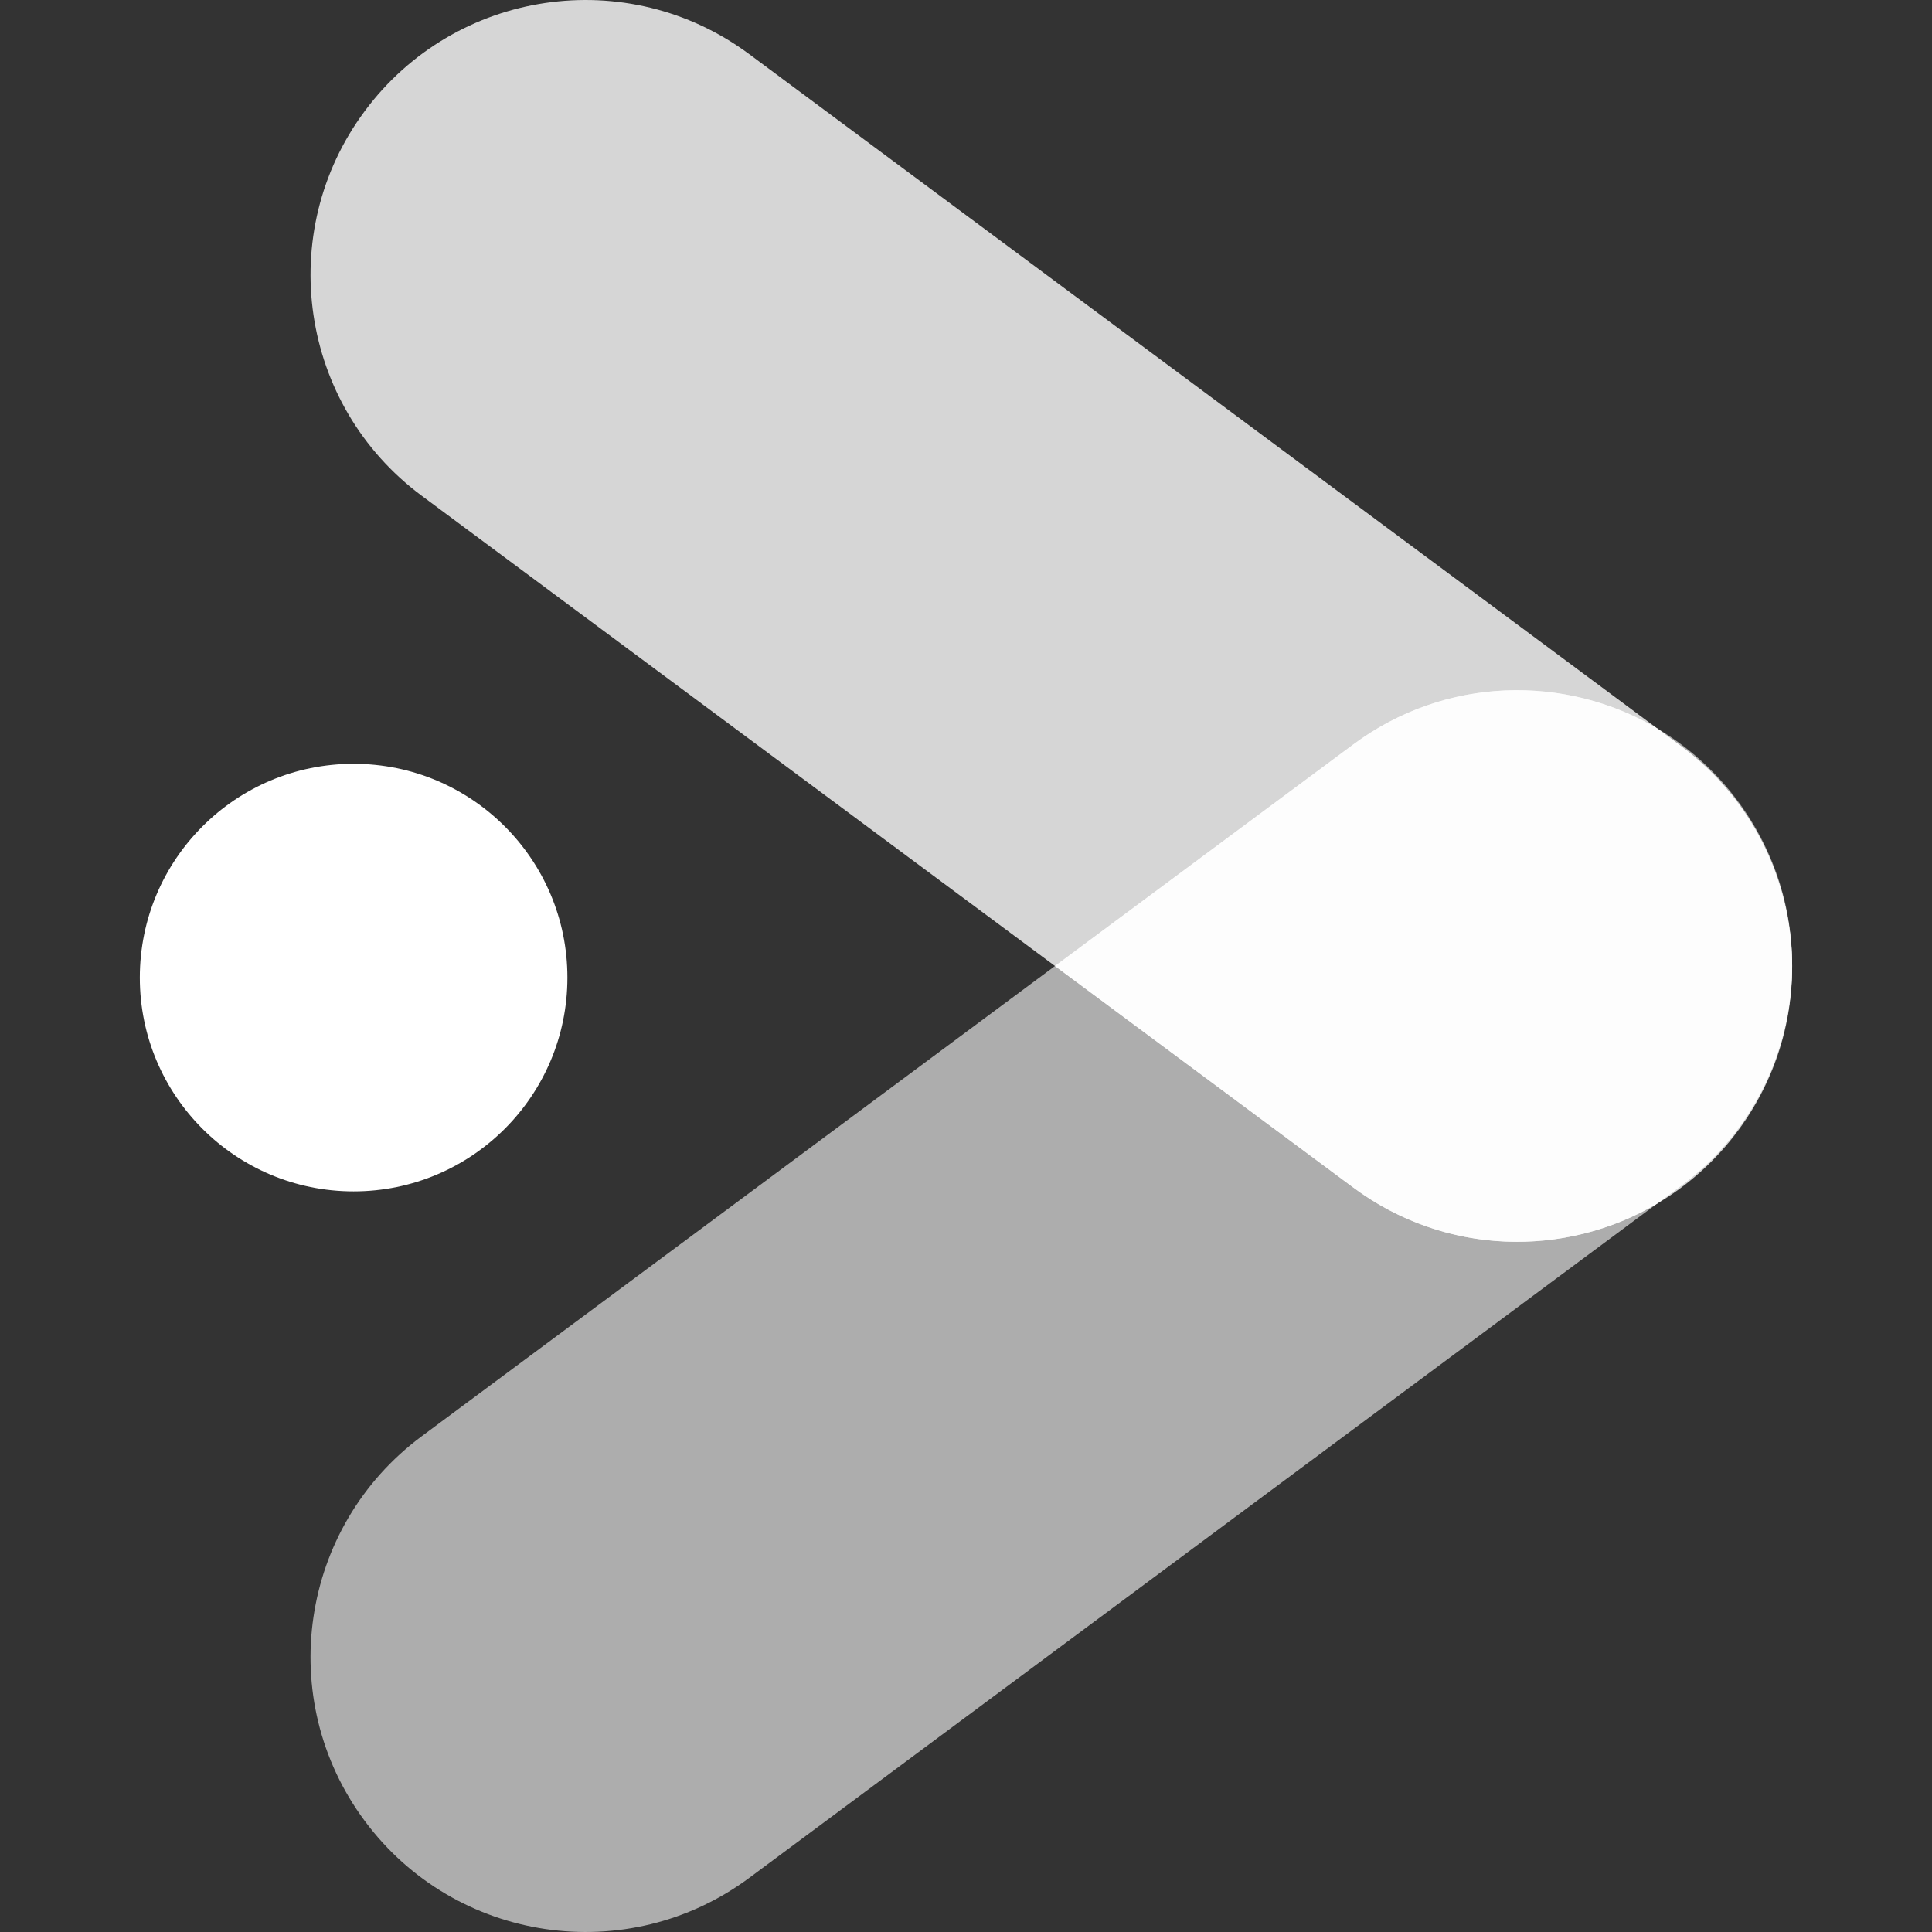 <svg width="32" height="32" viewBox="0 0 32 32" fill="none" xmlns="http://www.w3.org/2000/svg">
<rect x="0" y="0" width="32" height="32" fill="#333333" stroke="none"/>
<path opacity="0.8" d="M6.042 1.839C7.541 -0.18 10.393 -0.601 12.411 0.898L27.845 12.359C29.864 13.858 30.285 16.71 28.786 18.729C27.287 20.748 24.435 21.169 22.416 19.67L6.982 8.209C4.964 6.71 4.542 3.858 6.042 1.839Z" fill="white"/>
<path opacity="0.6" d="M6.042 30.161C4.542 28.143 4.963 25.291 6.982 23.791L22.416 12.33C24.434 10.831 27.286 11.252 28.785 13.27C30.285 15.289 29.864 18.141 27.845 19.64L12.412 31.102C10.393 32.601 7.541 32.18 6.042 30.161Z" fill="white"/>
<path opacity="0.9" d="M27.447 19.936C25.917 20.839 23.932 20.796 22.416 19.67L17.474 16L22.415 12.33C23.933 11.203 25.92 11.161 27.451 12.067L27.845 12.36C29.026 13.236 29.66 14.576 29.683 15.941C29.696 17.346 29.059 18.738 27.845 19.641L27.447 19.936Z" fill="white"/>
<circle cx="5.857" cy="16.192" r="3.541" fill="white"/>
</svg>
